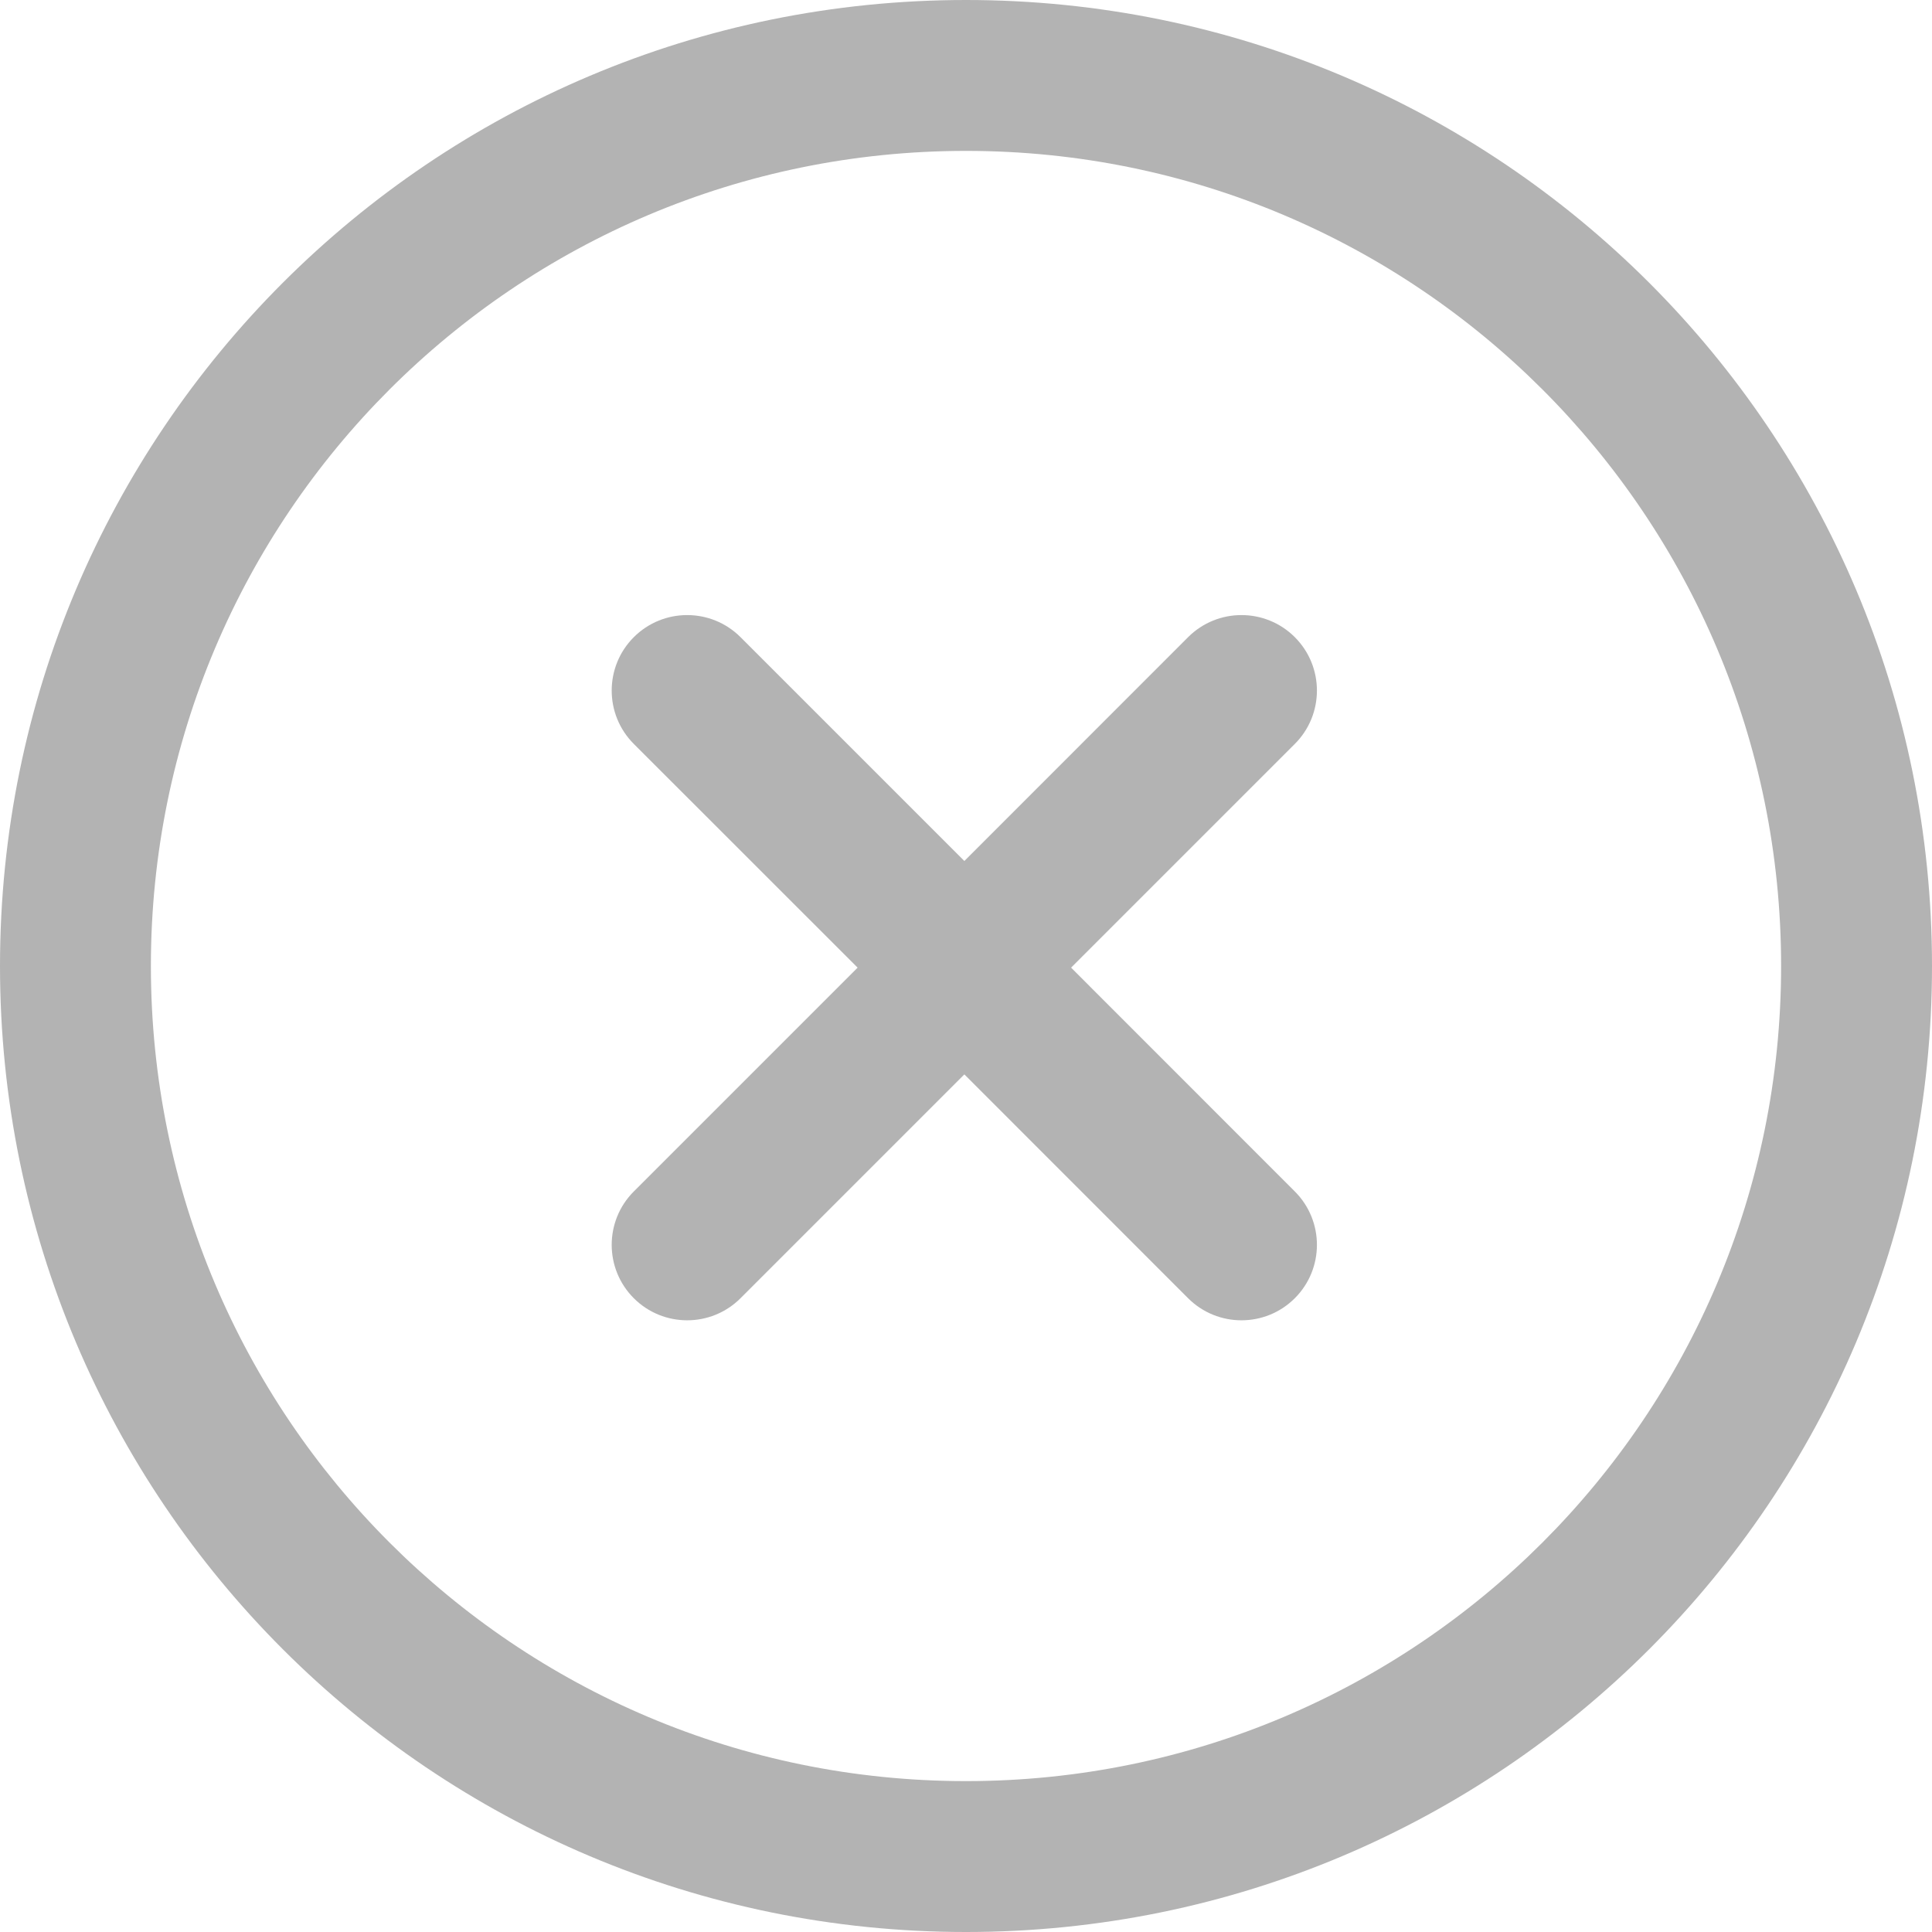 <svg width="20" height="20" viewBox="0 0 20 20" fill="none" xmlns="http://www.w3.org/2000/svg">
<g opacity="0.3">
<path d="M10 0C15.527 0 20 4.473 20 10C20 15.527 15.527 20 10 20C4.473 20 0 15.527 0 10C0 4.473 4.473 0 10 0ZM10 18.438C14.663 18.438 18.438 14.664 18.438 10C18.438 5.337 14.664 1.562 10 1.562C5.337 1.562 1.562 5.336 1.562 10C1.562 14.664 5.336 18.438 10 18.438Z" fill="black"/>
<path d="M6.561 12.334L8.878 10.017L6.561 7.701C6.256 7.396 6.256 6.901 6.561 6.596C6.866 6.291 7.361 6.291 7.666 6.596L9.983 8.913L12.299 6.596C12.604 6.291 13.099 6.291 13.404 6.596C13.709 6.901 13.709 7.396 13.404 7.701L11.088 10.017L13.404 12.334C13.709 12.639 13.709 13.134 13.404 13.439C13.099 13.744 12.604 13.744 12.299 13.439L9.983 11.122L7.666 13.439C7.361 13.744 6.866 13.744 6.561 13.439C6.256 13.134 6.256 12.639 6.561 12.334Z" fill="black"/>
</g>
</svg>
